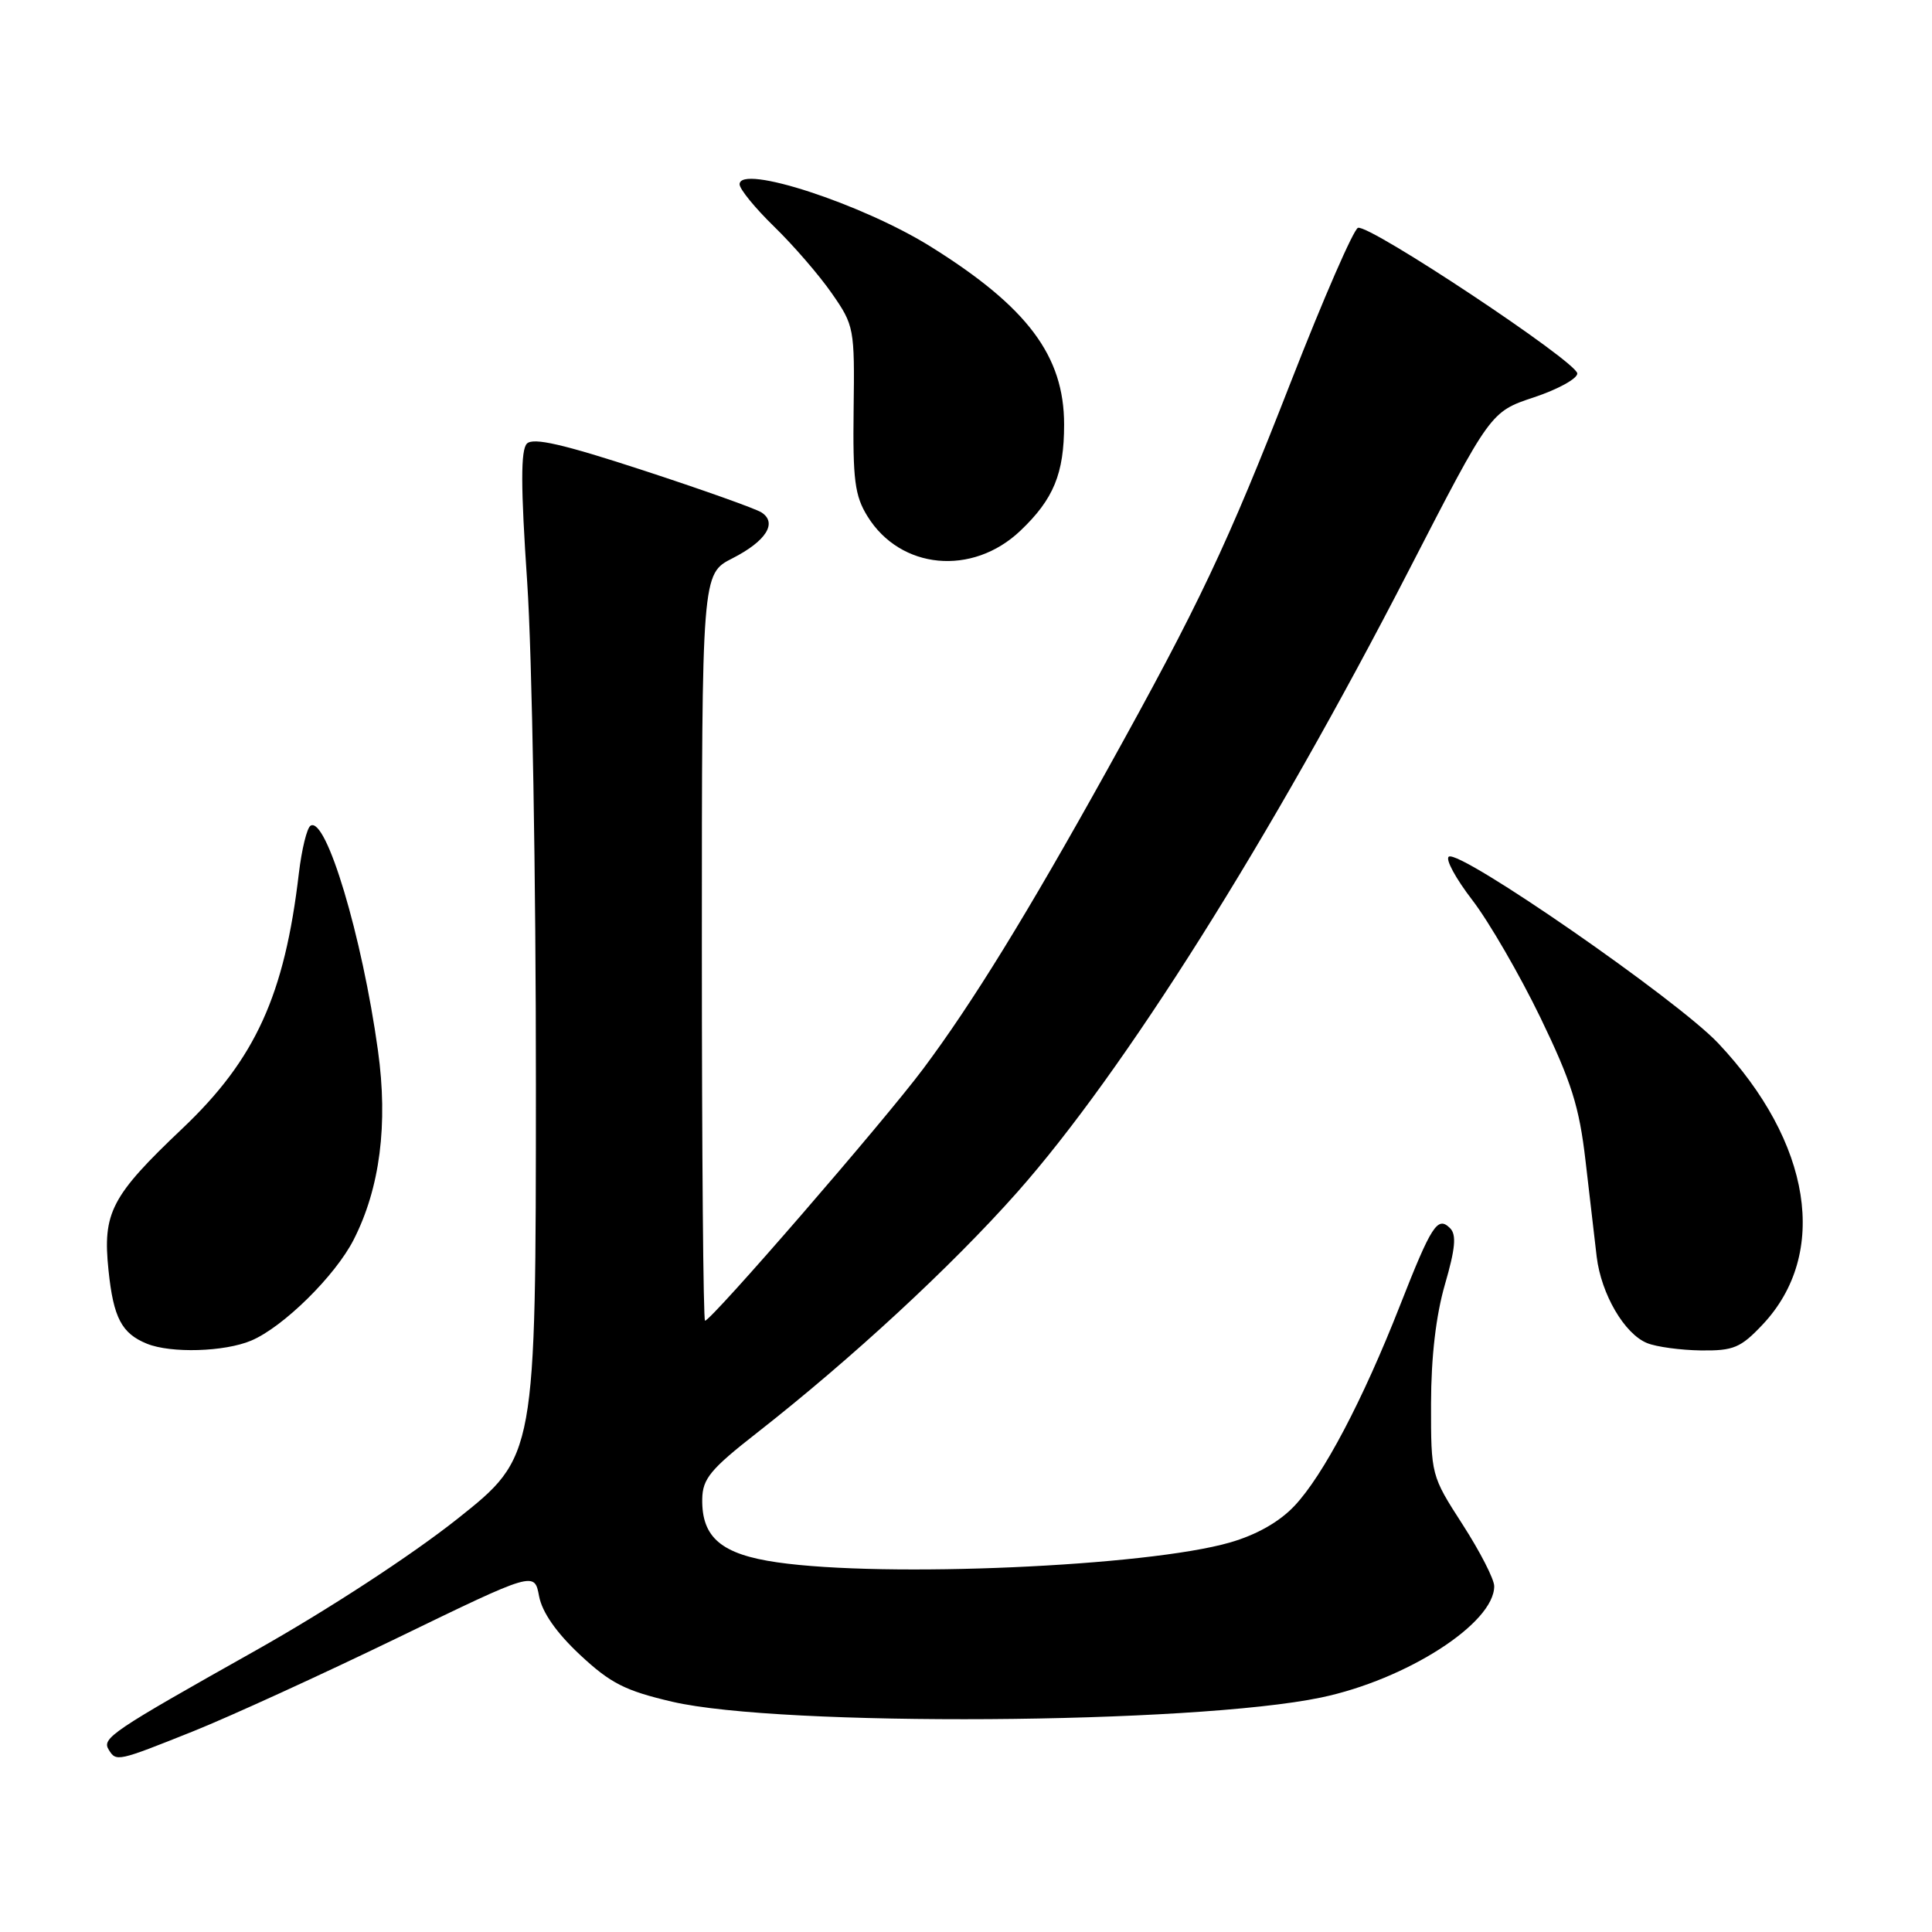<?xml version="1.0" encoding="UTF-8" standalone="no"?>
<!DOCTYPE svg PUBLIC "-//W3C//DTD SVG 1.1//EN" "http://www.w3.org/Graphics/SVG/1.1/DTD/svg11.dtd" >
<svg xmlns="http://www.w3.org/2000/svg" xmlns:xlink="http://www.w3.org/1999/xlink" version="1.1" viewBox="0 0 256 256">
 <g >
 <path fill="currentColor"
d=" M 25.56 229.42 C 30.48 227.45 42.67 221.87 52.66 217.03 C 70.82 208.22 70.82 208.22 71.43 211.50 C 71.84 213.64 73.70 216.32 76.85 219.27 C 80.90 223.05 82.83 224.03 89.08 225.49 C 103.45 228.83 158.05 228.48 175.05 224.93 C 186.37 222.56 198.02 215.08 197.99 210.17 C 197.99 209.25 196.10 205.57 193.80 202.00 C 189.63 195.53 189.61 195.46 189.62 186.00 C 189.63 179.79 190.27 174.32 191.46 170.20 C 192.84 165.46 193.01 163.61 192.15 162.75 C 190.49 161.09 189.70 162.30 185.50 173.00 C 180.58 185.54 175.33 195.51 171.52 199.54 C 169.52 201.66 166.51 203.37 162.97 204.39 C 151.98 207.56 117.30 209.08 103.00 207.02 C 95.60 205.96 92.97 203.74 93.05 198.64 C 93.09 195.95 94.13 194.68 100.30 189.86 C 112.83 180.05 126.05 167.83 134.76 158.01 C 148.87 142.09 168.36 111.15 186.70 75.53 C 197.50 54.56 197.50 54.56 203.25 52.65 C 206.41 51.60 209.00 50.18 209.00 49.49 C 209.00 47.98 181.45 29.68 179.94 30.19 C 179.36 30.38 175.37 39.53 171.08 50.52 C 162.59 72.28 158.93 80.01 146.72 102.00 C 136.14 121.05 128.85 132.90 122.33 141.62 C 117.15 148.56 94.25 175.00 93.42 175.00 C 93.19 175.00 93.00 152.73 93.00 125.52 C 93.00 76.04 93.00 76.04 97.05 73.98 C 101.52 71.70 103.04 69.28 100.90 67.90 C 100.13 67.40 93.08 64.89 85.22 62.32 C 74.64 58.86 70.66 57.94 69.82 58.78 C 68.99 59.61 68.99 64.38 69.86 77.20 C 70.50 86.72 71.02 116.66 71.01 143.75 C 71.00 193.00 71.00 193.00 60.59 201.27 C 54.50 206.10 43.40 213.34 33.84 218.72 C 14.72 229.47 13.46 230.32 14.41 231.85 C 15.40 233.46 15.56 233.42 25.56 229.42 Z  M 33.28 177.64 C 37.51 175.86 44.42 169.06 46.86 164.27 C 50.35 157.43 51.44 148.96 50.08 139.19 C 47.98 124.02 43.21 108.13 41.15 109.41 C 40.67 109.70 39.98 112.54 39.60 115.72 C 37.71 131.86 33.83 140.36 24.20 149.50 C 14.71 158.50 13.58 160.68 14.38 168.34 C 15.03 174.61 16.12 176.69 19.47 178.05 C 22.65 179.34 29.75 179.13 33.28 177.64 Z  M 233.55 175.52 C 242.40 166.13 240.06 151.36 227.65 138.21 C 222.20 132.45 193.50 112.57 191.98 113.51 C 191.48 113.82 192.89 116.41 195.10 119.28 C 197.30 122.15 201.35 129.14 204.10 134.81 C 208.23 143.36 209.26 146.62 210.09 153.81 C 210.64 158.59 211.31 164.31 211.57 166.53 C 212.17 171.48 215.25 176.76 218.26 177.97 C 219.49 178.47 222.70 178.90 225.38 178.94 C 229.70 178.99 230.64 178.60 233.55 175.52 Z  M 135.20 70.33 C 139.61 66.14 141.00 62.76 141.00 56.25 C 141.00 47.17 136.16 40.70 123.37 32.71 C 114.29 27.03 98.00 21.71 98.00 24.42 C 98.00 25.06 100.07 27.59 102.59 30.04 C 105.11 32.49 108.55 36.46 110.22 38.87 C 113.18 43.12 113.25 43.50 113.11 54.22 C 112.99 63.59 113.26 65.69 114.95 68.42 C 119.31 75.47 128.84 76.37 135.20 70.33 Z "/>
</g>
</svg>